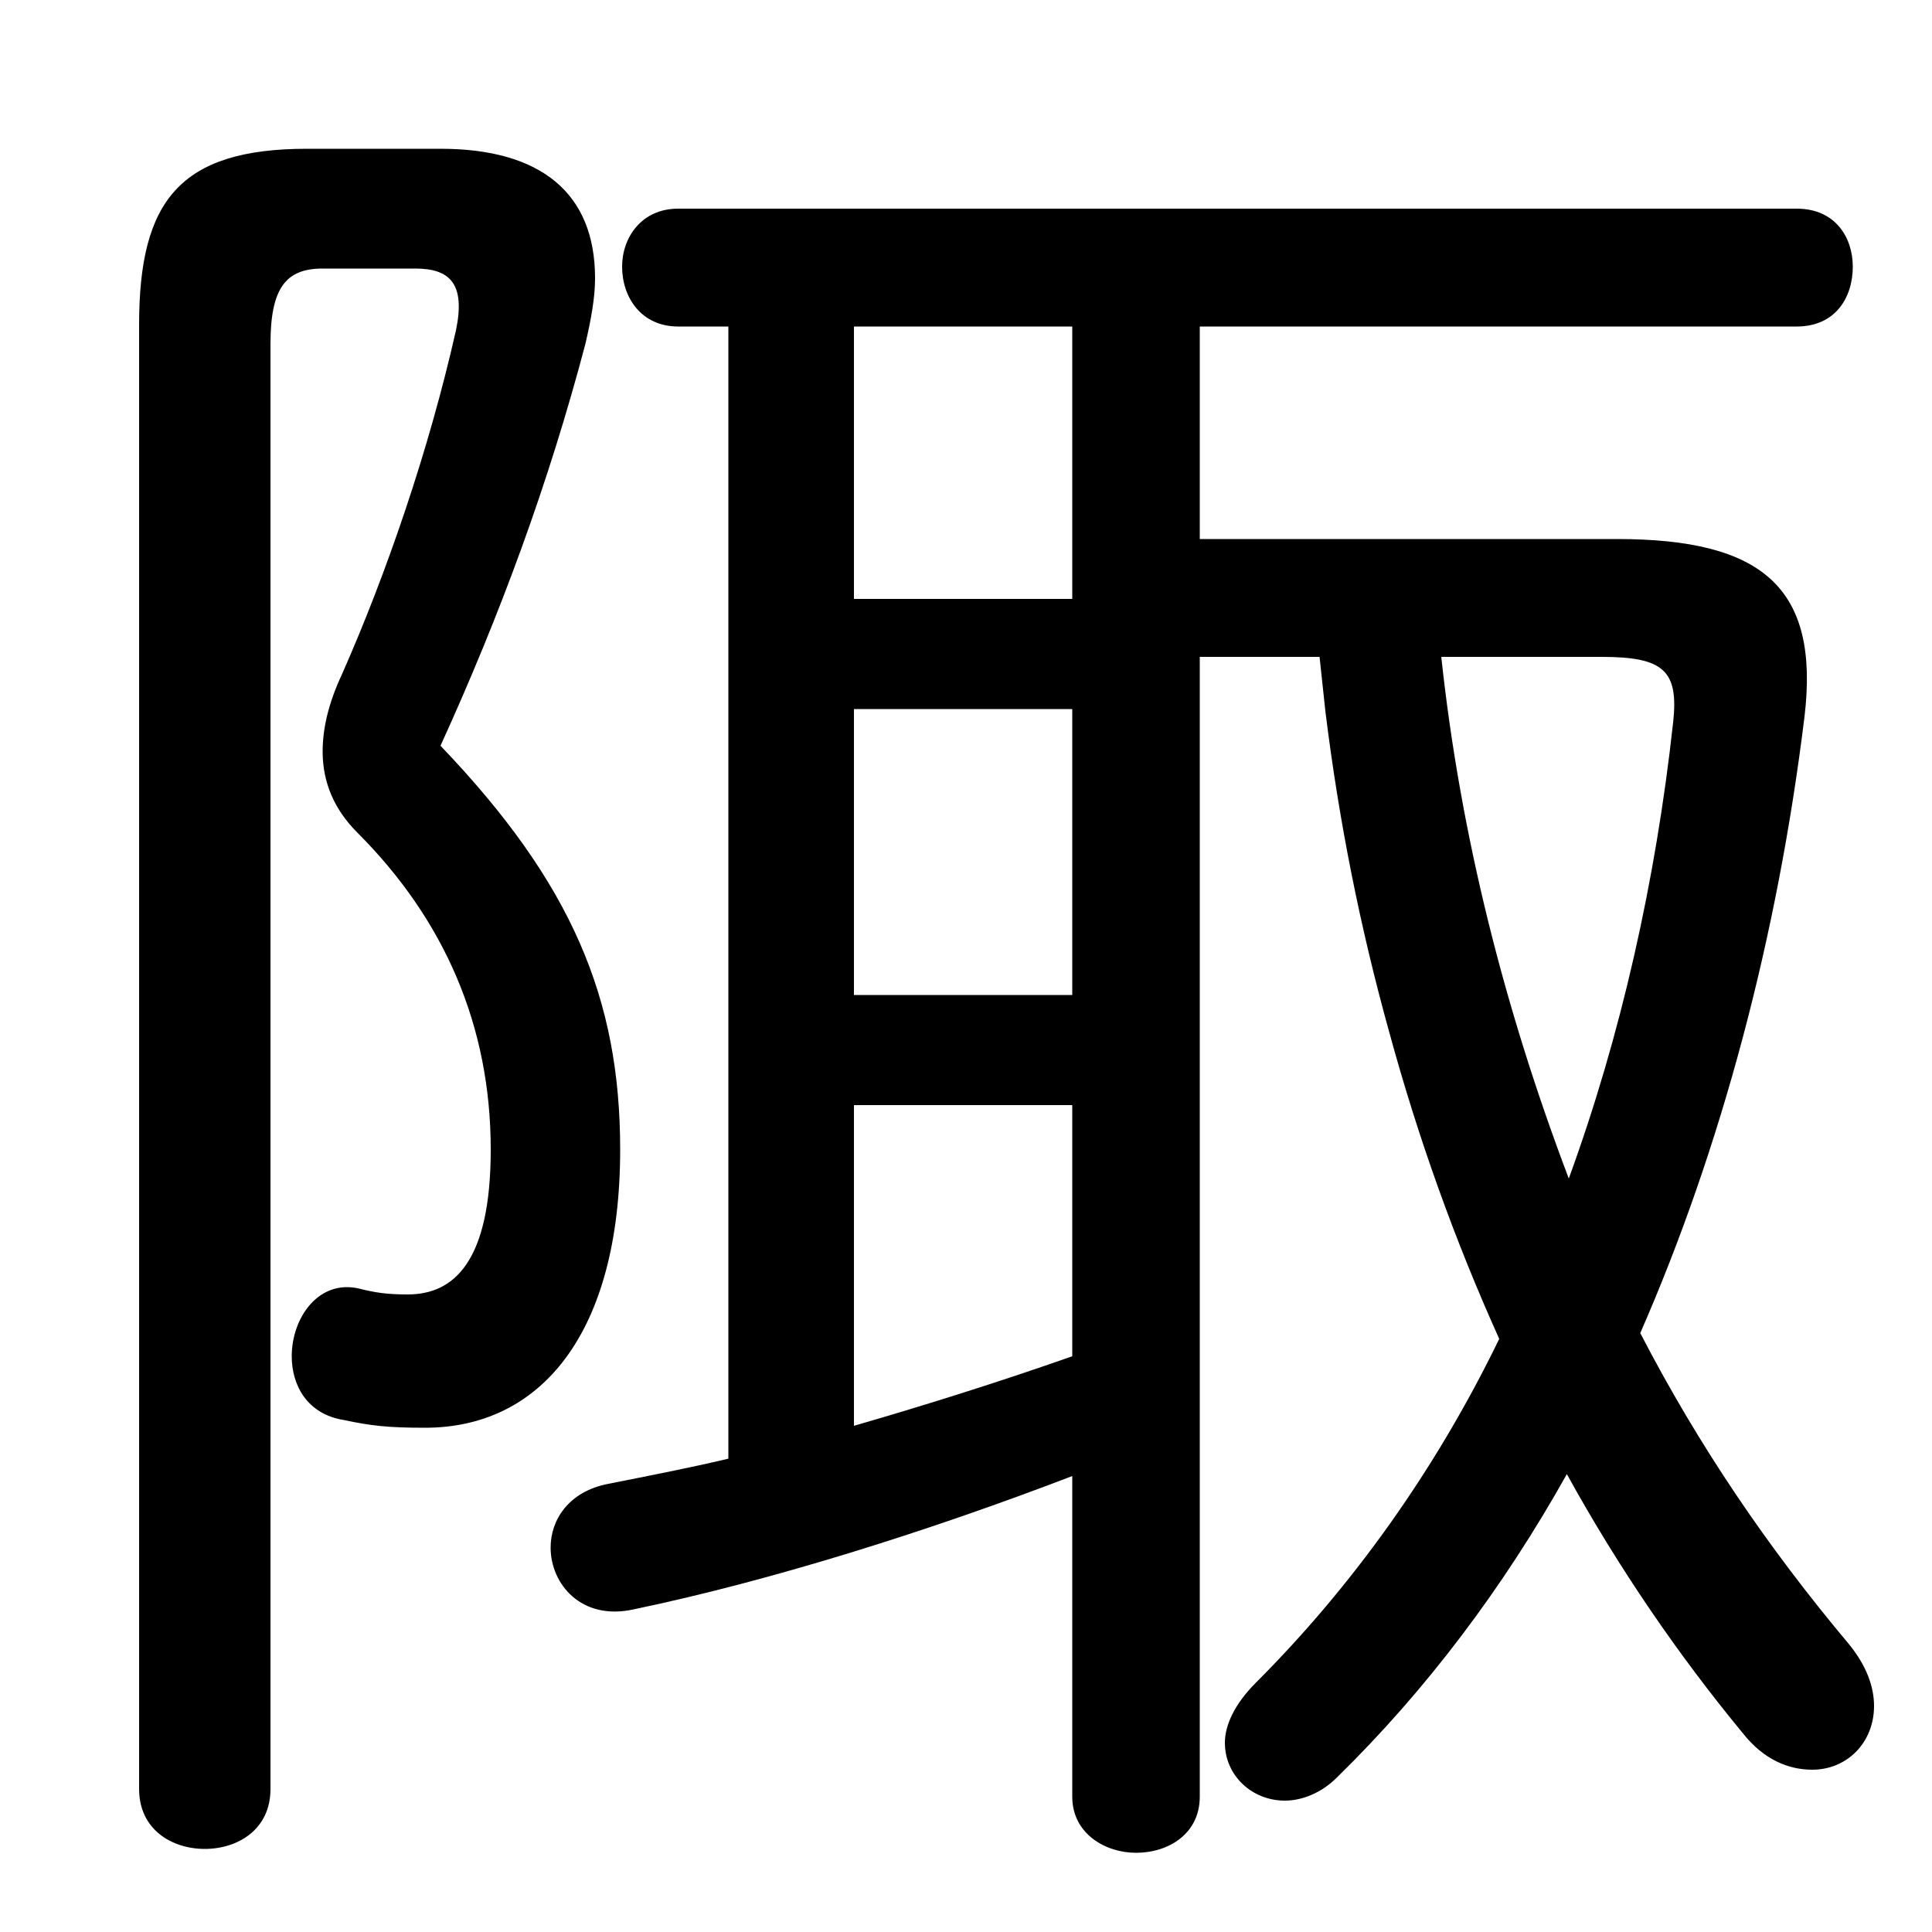 <svg xmlns="http://www.w3.org/2000/svg" viewBox="0 -44.0 50.0 50.0">
    <rect x="0" y="-44.0" width="50.0" height="50.0" fill="#808080" stroke="none"/>
    <g transform="scale(1, -1)">
        <!-- ボディの枠 -->
        <rect x="0" y="-6.0" width="50.0" height="50.0"
            stroke="white" fill="white"/>
        <!-- グリフ座標系の原点 -->
        <circle cx="0" cy="0" r="5" fill="white"/>
        <!-- グリフのアウトライン -->
        <g style="fill:black;stroke:#000000;stroke-width:0;stroke-linecap:round;stroke-linejoin:round;">
        <path d="M 31.05 30.05 L 31.05 35.55 L 46.5 35.55 C 47.5 35.55 47.95 36.3 47.95 37.1 C 47.95 37.85 47.5 38.6 46.5 38.6 L 17.55 38.6 C 16.6 38.6 16.1 37.85 16.1 37.1 C 16.1 36.3 16.6 35.55 17.55 35.55 L 18.85 35.55 L 18.85 6.25 C 17.8 6.0 16.75 5.8 15.75 5.6 C 14.7 5.4 14.25 4.65 14.25 3.95 C 14.25 3.0 15.05 2.05 16.4 2.35 C 20.0 3.1 24.1 4.4 27.75 5.8 L 27.75 -2.5 C 27.75 -3.45 28.6 -3.95 29.4 -3.95 C 30.25 -3.95 31.05 -3.45 31.05 -2.5 L 31.05 27.0 L 34.15 27.0 C 34.2 26.55 34.25 26.05 34.3 25.6 C 34.65 22.75 35.2 20.0 35.95 17.3 C 36.7 14.55 37.65 11.9 38.8 9.35 C 37.15 5.95 35.0 2.95 32.5 0.45 C 31.95 -0.1 31.7 -0.65 31.7 -1.1 C 31.7 -1.95 32.4 -2.6 33.25 -2.6 C 33.7 -2.6 34.2 -2.4 34.6 -2.0 C 36.9 0.25 38.9 2.9 40.55 5.85 C 41.9 3.4 43.45 1.15 45.1 -0.85 C 45.65 -1.55 46.3 -1.8 46.9 -1.8 C 47.8 -1.8 48.5 -1.1 48.5 -0.15 C 48.5 0.35 48.3 0.9 47.85 1.45 C 45.75 3.95 43.95 6.6 42.45 9.5 C 44.55 14.3 46.0 19.75 46.7 25.45 C 47.1 28.8 45.6 30.05 41.85 30.05 Z M 41.45 27.0 C 43.05 27.0 43.45 26.65 43.3 25.3 C 42.85 21.2 41.95 17.2 40.6 13.5 C 38.95 17.85 37.8 22.35 37.3 27.0 Z M 22.1 15.4 L 27.75 15.4 L 27.75 8.9 C 25.9 8.25 24.0 7.65 22.1 7.1 Z M 22.1 18.25 L 22.1 25.65 L 27.75 25.65 L 27.75 18.25 Z M 22.1 28.5 L 22.1 35.55 L 27.75 35.55 L 27.75 28.5 Z M 7.95 40.15 C 4.65 40.15 3.6 38.8 3.6 35.6 L 3.6 -2.3 C 3.6 -3.35 4.45 -3.85 5.3 -3.85 C 6.15 -3.85 7.0 -3.35 7.0 -2.3 L 7.0 35.1 C 7.0 36.55 7.4 37.05 8.35 37.05 L 10.75 37.05 C 11.65 37.05 12.05 36.65 11.8 35.45 C 11.1 32.35 10.0 29.15 8.85 26.55 C 8.5 25.8 8.35 25.15 8.35 24.55 C 8.35 23.75 8.65 23.05 9.25 22.45 C 11.5 20.2 12.7 17.45 12.7 14.25 C 12.7 11.35 11.75 10.5 10.55 10.5 C 10.0 10.5 9.7 10.55 9.3 10.65 C 8.25 10.9 7.55 9.9 7.55 8.9 C 7.55 8.15 7.95 7.4 8.9 7.25 C 9.6 7.1 10.05 7.05 11.0 7.05 C 14.0 7.05 16.05 9.5 16.05 14.25 C 16.05 18.15 14.8 21.15 11.4 24.7 C 12.95 28.1 14.2 31.5 15.15 35.1 C 15.3 35.75 15.4 36.3 15.4 36.8 C 15.4 39.0 14.0 40.15 11.4 40.15 Z"/>
    </g>
    </g>
</svg>
